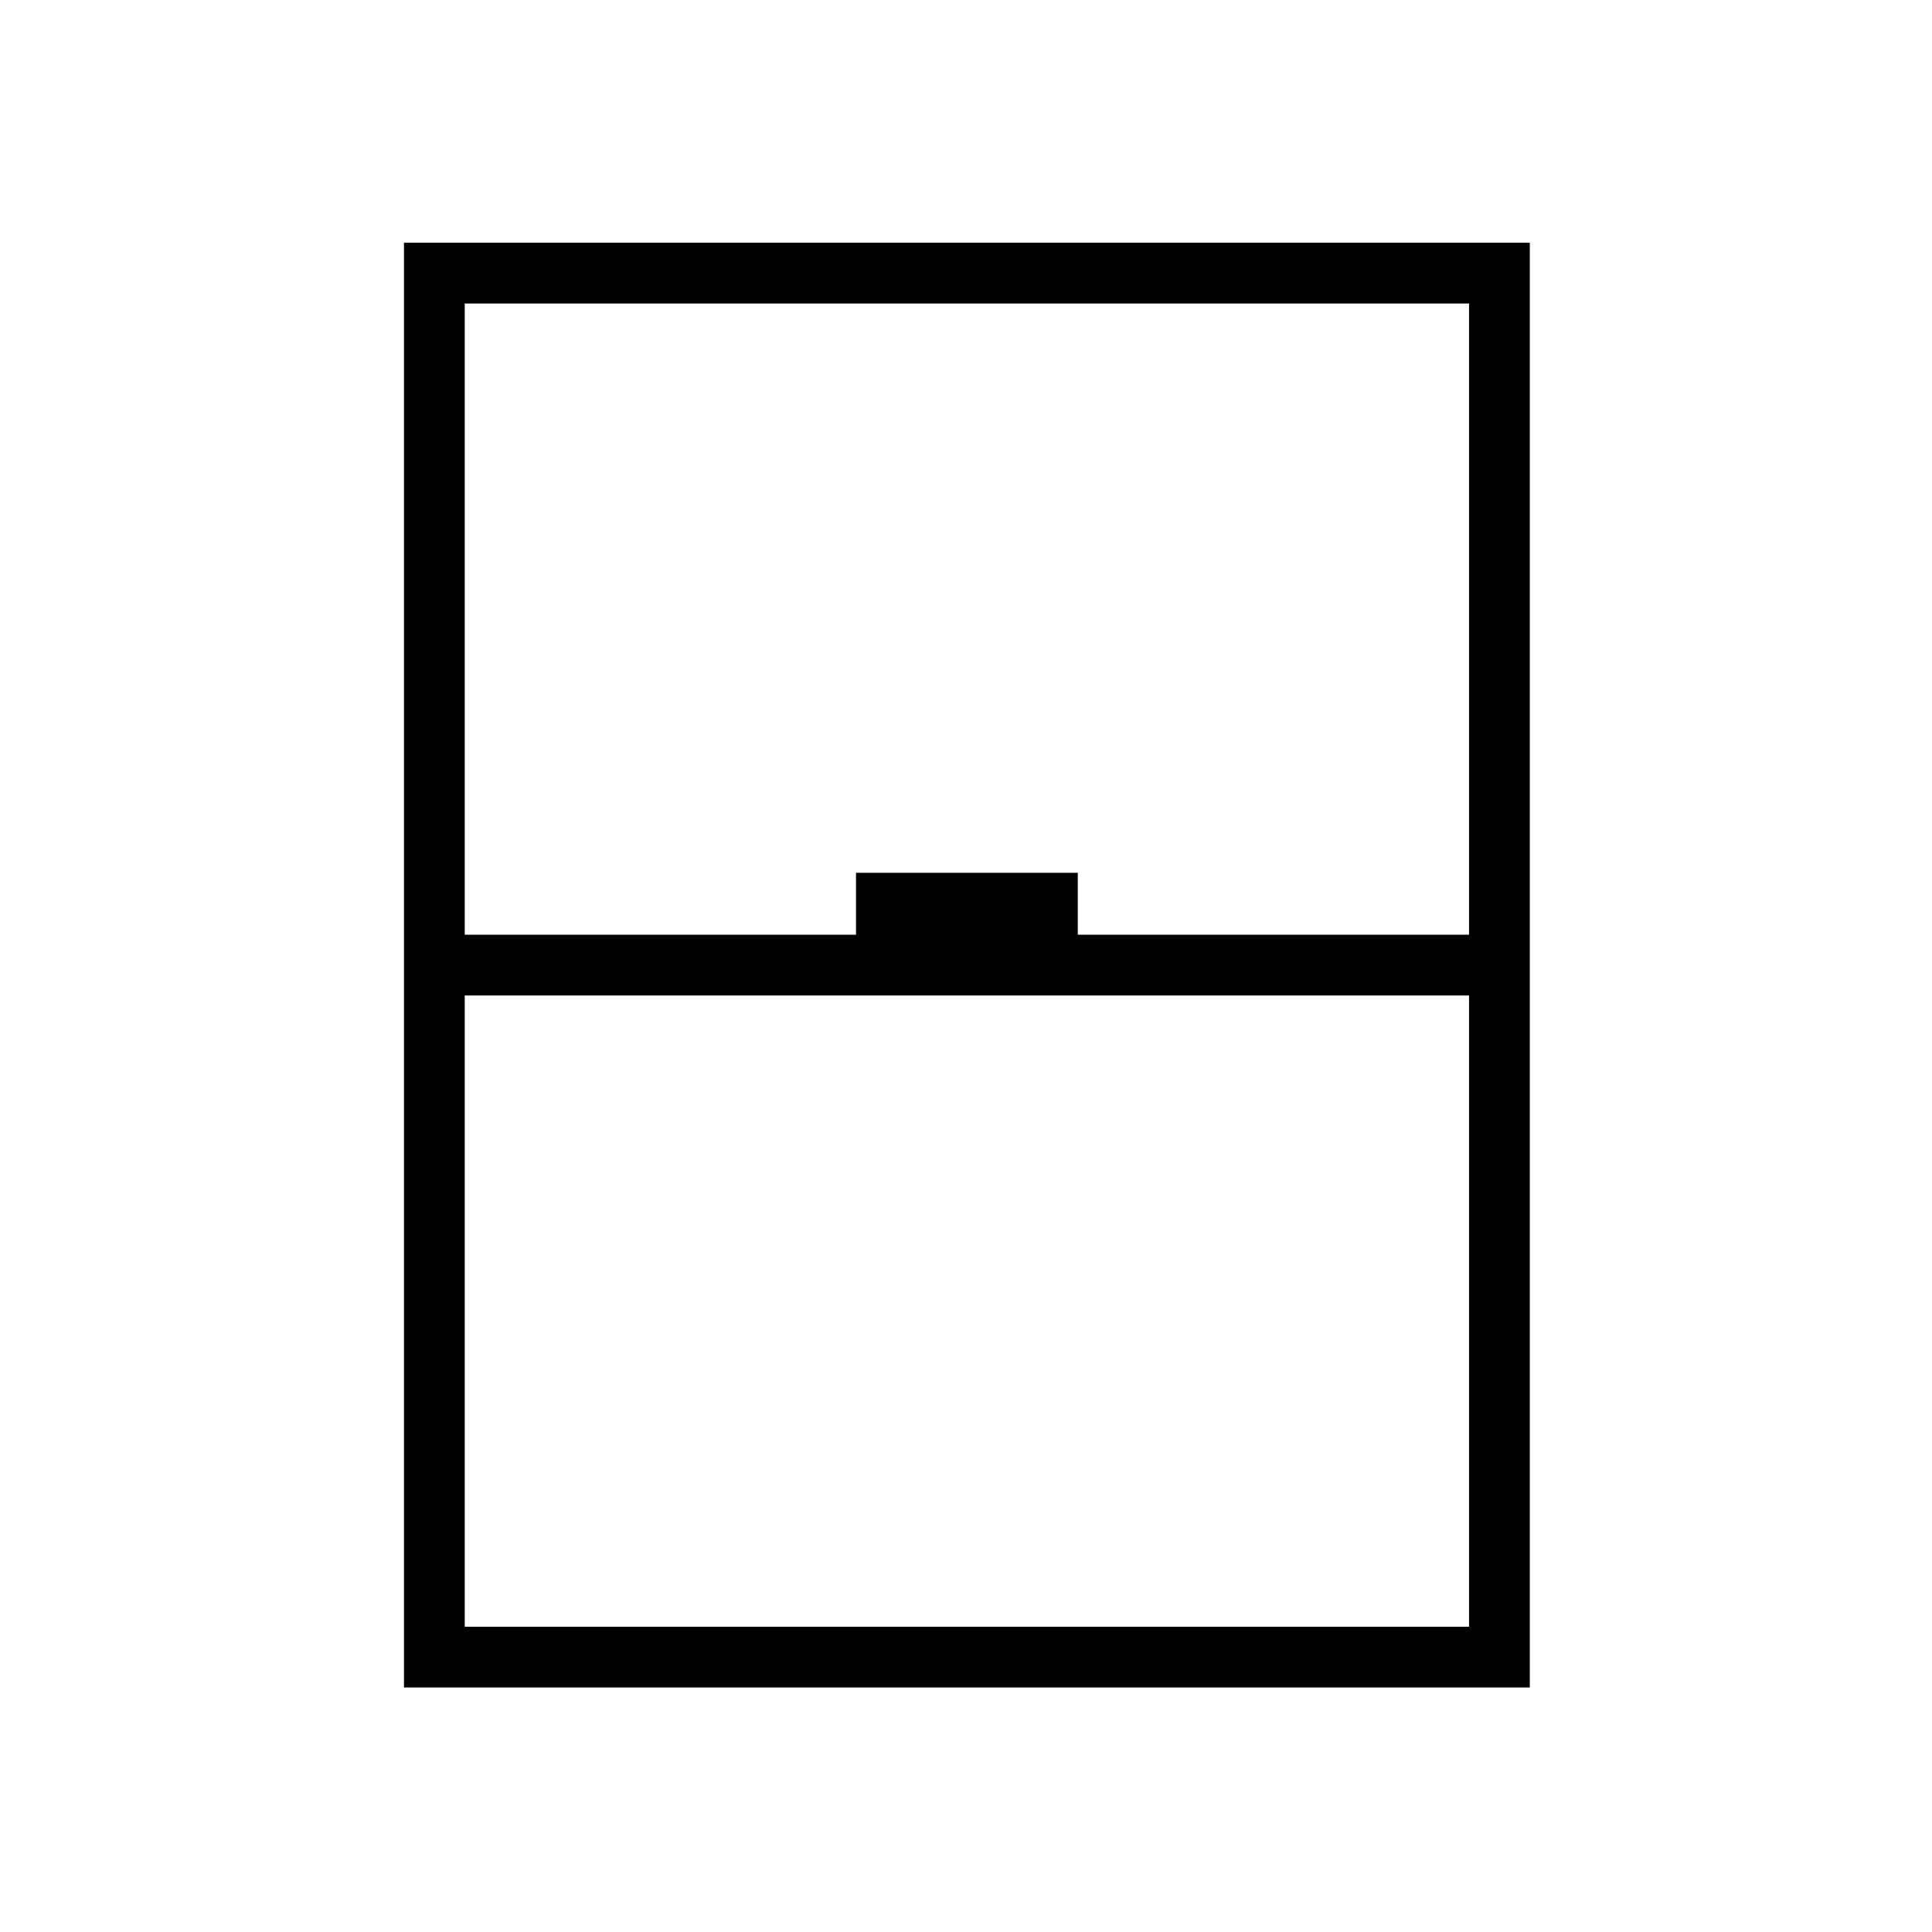 <svg xmlns="http://www.w3.org/2000/svg" height="48" viewBox="0 -960 960 960" width="48"><path d="M200.73-121.5v-717.88h559.42v717.88H200.73Zm30.19-374.04h194.43v-30.77h110.19v30.77h194.42v-313.65H230.92v313.65Zm0 30.19v313.66h499.04v-313.66H230.92Zm0 313.66h499.04-499.04Z"/></svg>
